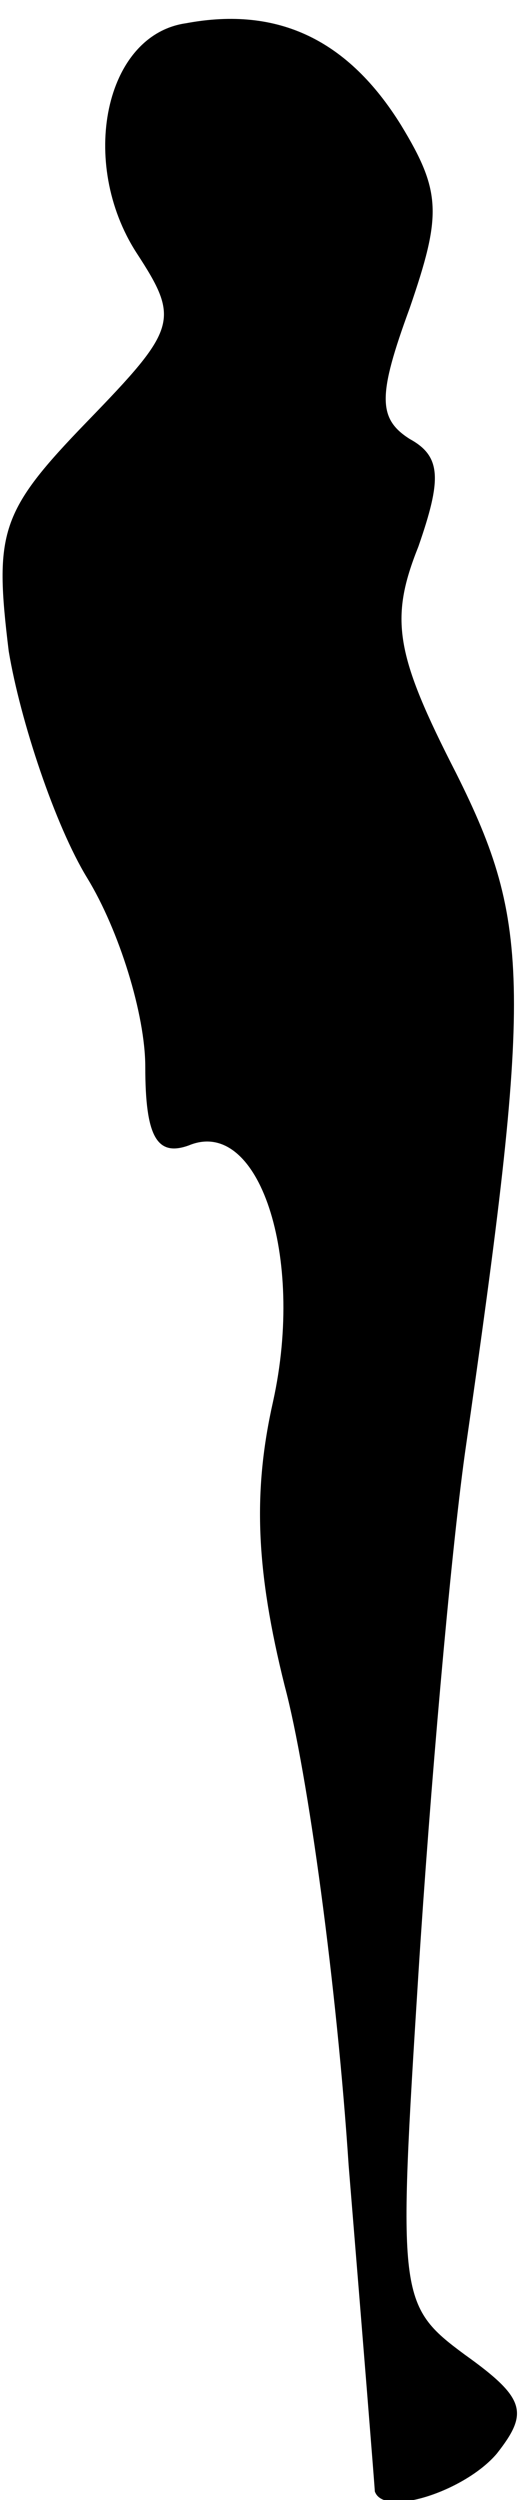 <?xml version="1.0" standalone="no"?>
<!DOCTYPE svg PUBLIC "-//W3C//DTD SVG 20010904//EN"
 "http://www.w3.org/TR/2001/REC-SVG-20010904/DTD/svg10.dtd">
<svg version="1.0" xmlns="http://www.w3.org/2000/svg"
 width="18pt" height="86pt" viewBox="0 0 18 86"
 preserveAspectRatio="xMidYMid meet">
<g transform="translate(0,86) scale(0.1,-0.1)"
fill="#000000" stroke="none">
<path fill="#000000" stroke="none" d="M64 852 c-28 -4 -37 -48 -17 -79 15
-23 14 -26 -17 -58 -30 -31 -32 -38 -27 -79 4 -24 16 -60 27 -78 11 -18 20
-47 20 -65 0 -24 4 -31 15 -27 24 10 40 -38 29 -88 -7 -31 -6 -58 4 -98 8 -30
18 -104 22 -165 5 -61 9 -111 9 -112 3 -9 31 0 42 13 11 14 10 19 -11 34 -23
17 -23 20 -16 131 4 63 11 143 16 179 23 160 23 182 -3 234 -21 41 -23 53 -13
78 8 23 8 31 -3 37 -11 7 -11 15 0 45 11 32 11 40 -3 63 -18 29 -42 41 -74 35z"/>
</g>
</svg>

